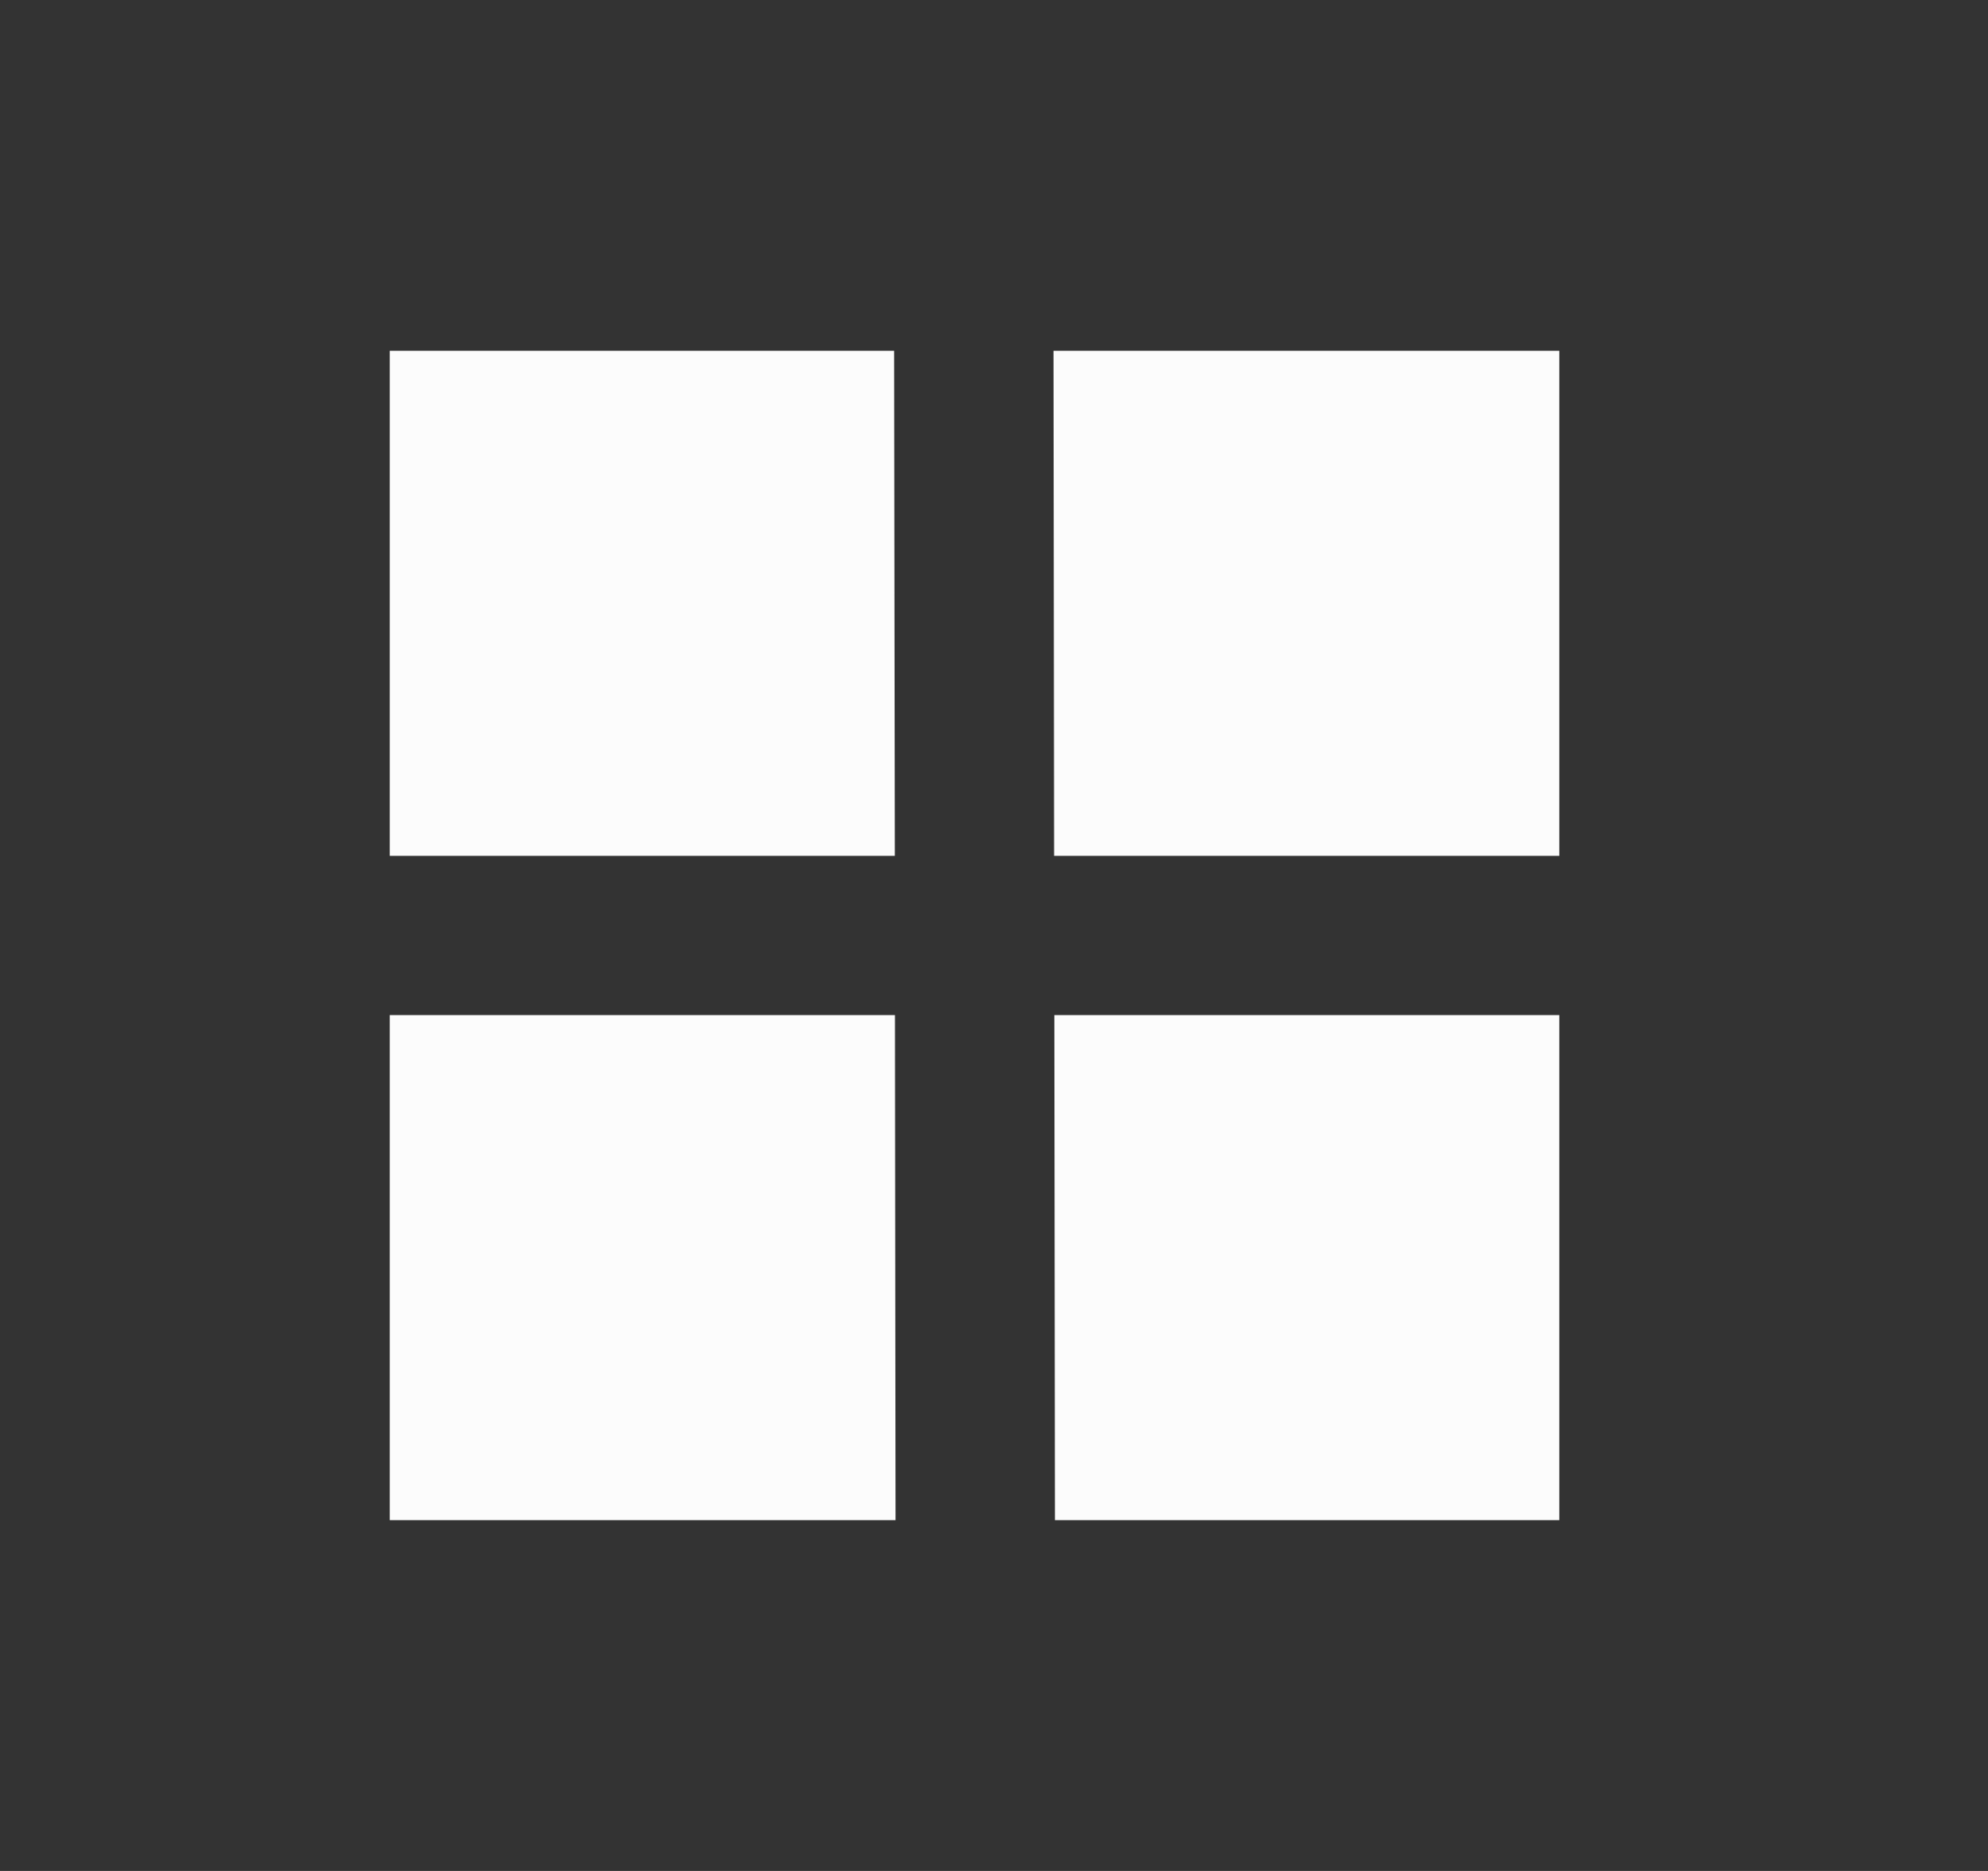 <svg width="17" height="16" viewBox="0 0 17 16" fill="none" xmlns="http://www.w3.org/2000/svg">
  <rect x="0" y="0" width="17" height="16" fill="#333333" stroke="none"/>
  <path
    d="M13.334 3V7.319H9.014L9.009 3H13.334ZM7.652 7.319H3.333V3H7.646L7.652 7.319ZM13.334 8.681V13H9.021L9.016 8.681H13.334ZM7.658 13H3.333V8.681H7.653L7.658 13Z"
    fill="#FCFCFC" />
</svg>
  